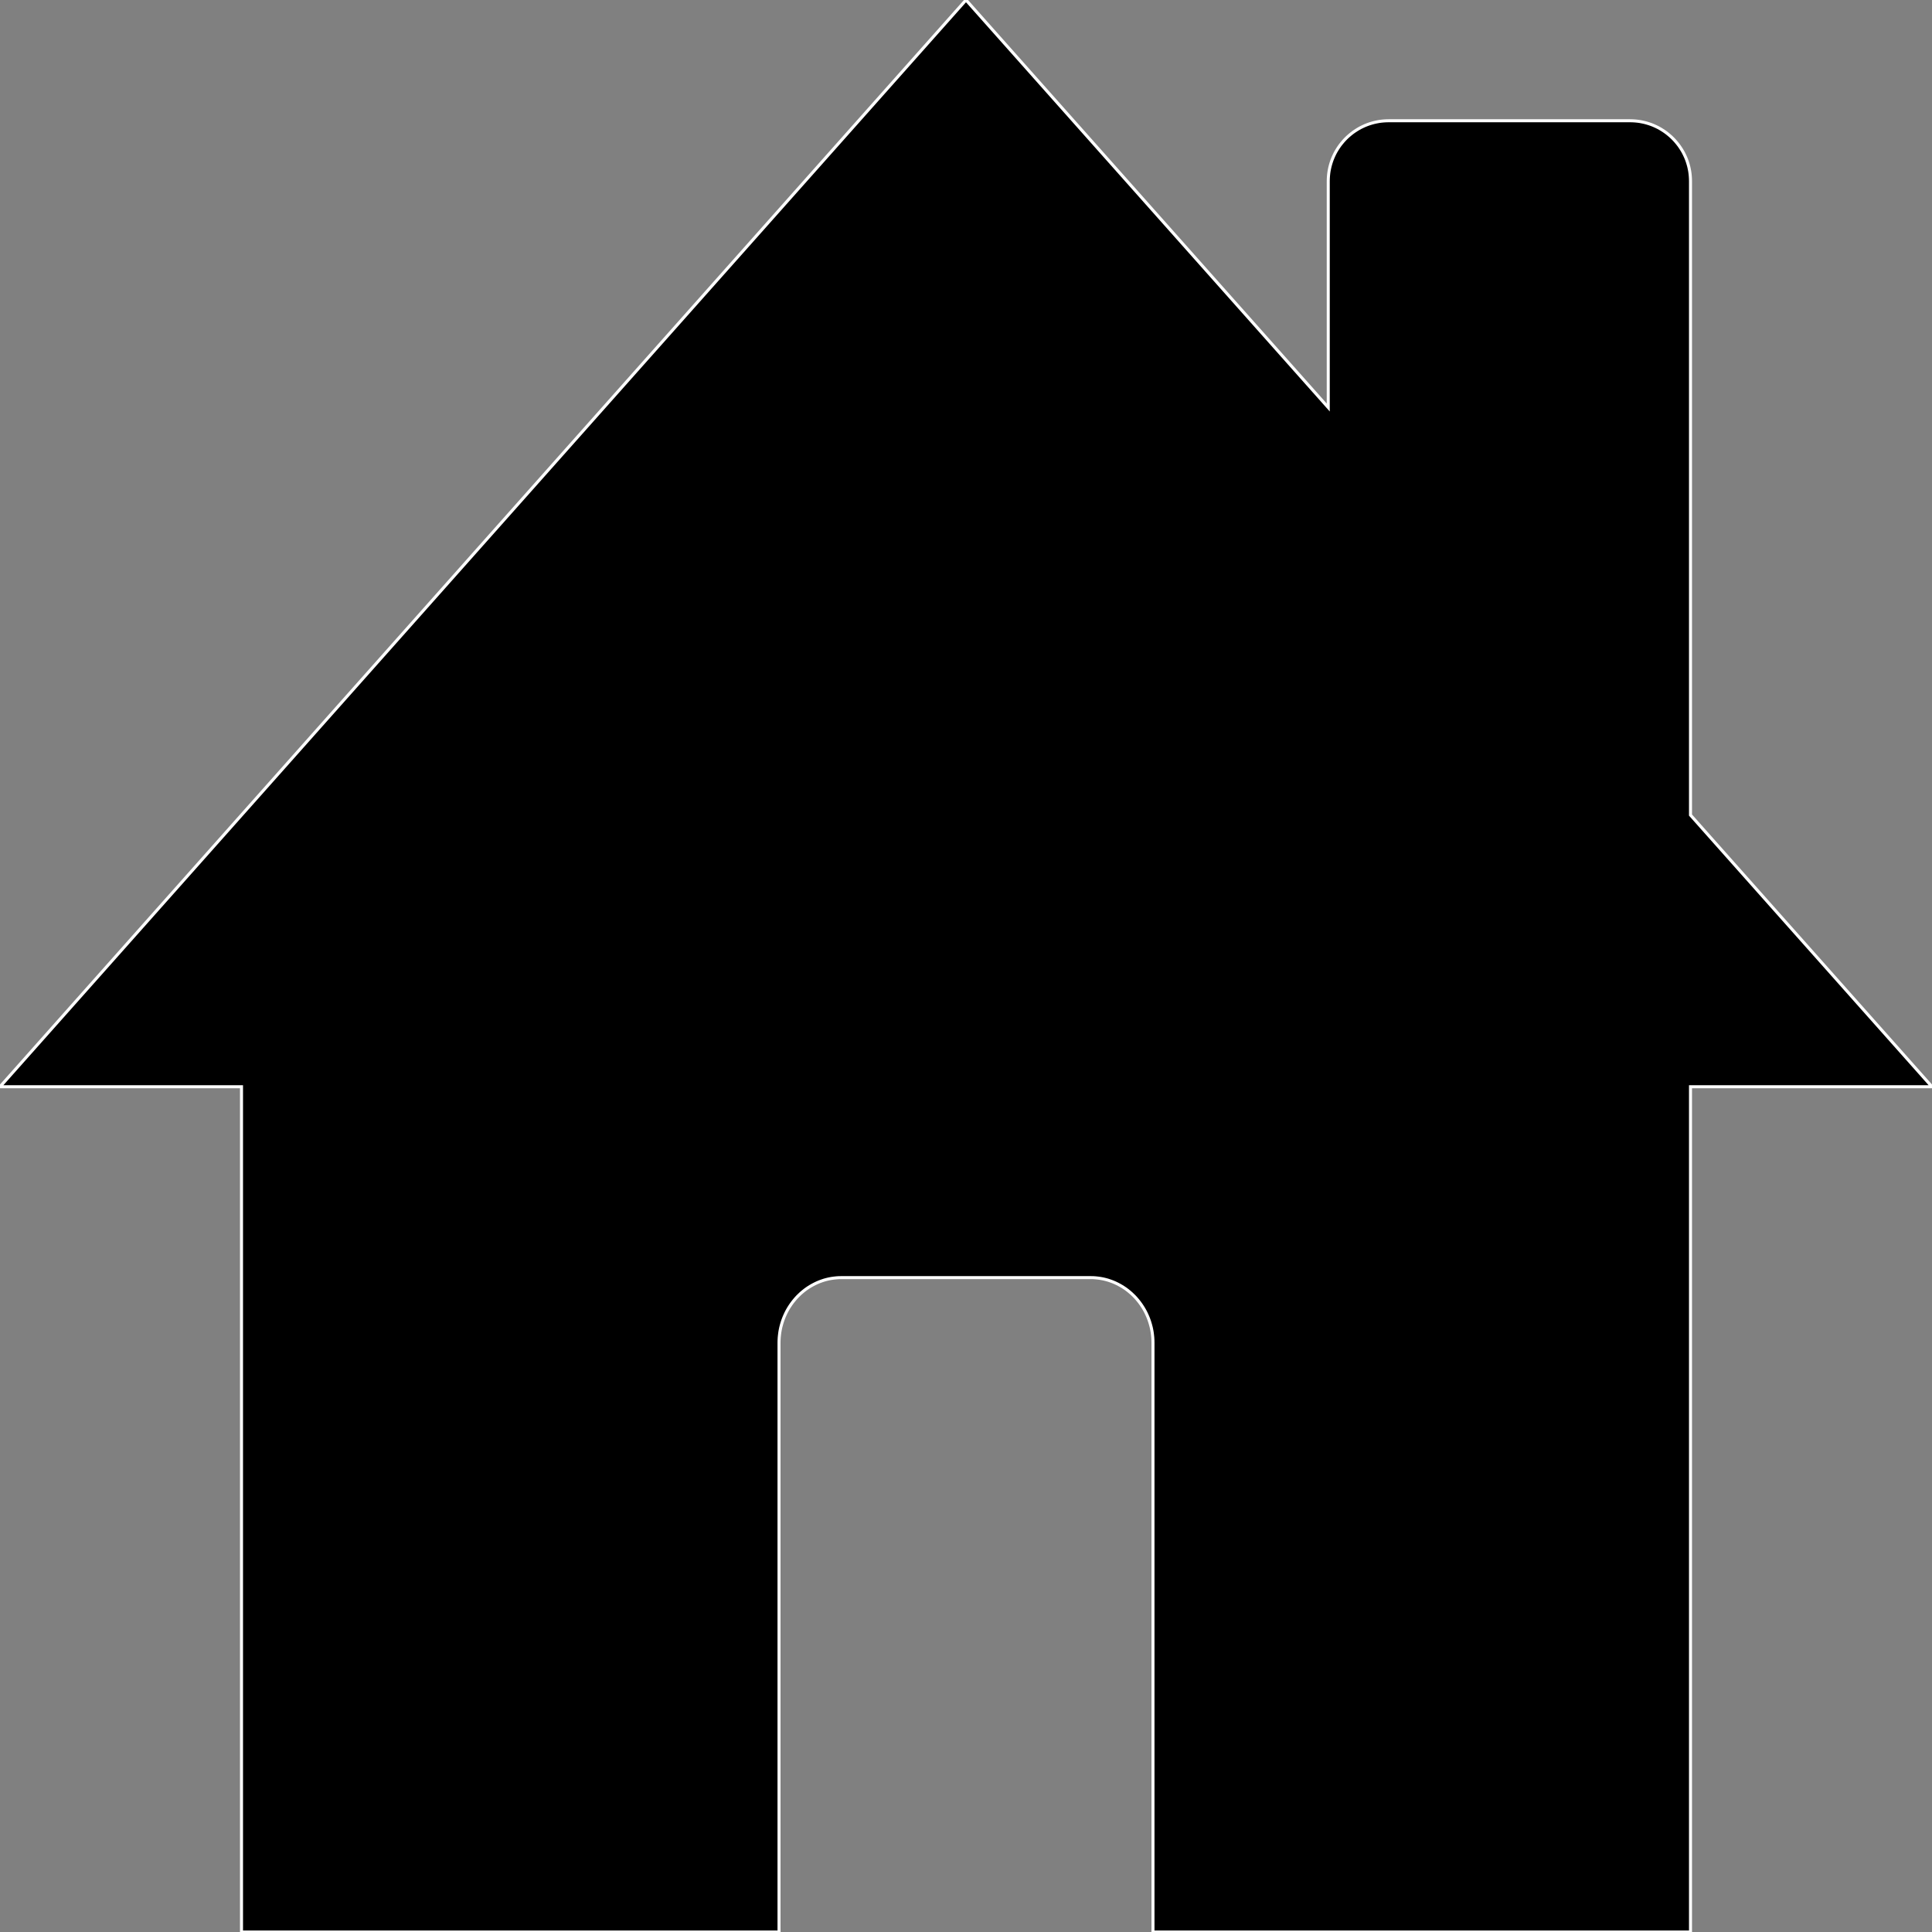 <?xml version="1.0" encoding="UTF-8" standalone="no"?>
<!DOCTYPE svg PUBLIC "-//W3C//DTD SVG 1.1//EN" "http://www.w3.org/Graphics/SVG/1.1/DTD/svg11.dtd">
<svg version="1.1" xmlns="http://www.w3.org/2000/svg" xmlns:xlink="http://www.w3.org/1999/xlink" preserveAspectRatio="xMidYMid meet" viewBox="0 0 640 640" width="30" height="30"><rect x="0" y="0" width="640" height="640" fill="#808080" stroke="none"/><defs><path d="M440 60L440.02 59.18L440.07 58.36L440.15 57.55L440.26 56.76L440.41 55.97L440.58 55.2L440.79 54.43L441.02 53.68L441.28 52.94L441.57 52.22L441.89 51.51L442.23 50.81L442.6 50.13L443 49.47L443.42 48.82L443.86 48.19L444.33 47.58L444.82 46.99L445.33 46.41L445.86 45.86L446.41 45.33L446.99 44.82L447.58 44.33L448.19 43.86L448.82 43.42L449.47 43L450.13 42.6L450.81 42.23L451.51 41.89L452.22 41.57L452.94 41.28L453.68 41.02L454.43 40.79L455.2 40.58L455.97 40.41L456.76 40.26L457.55 40.15L458.36 40.07L459.18 40.02L460 40L540 40L540.82 40.02L541.64 40.07L542.45 40.15L543.24 40.26L544.03 40.41L544.8 40.58L545.57 40.79L546.32 41.02L547.06 41.28L547.78 41.57L548.49 41.89L549.19 42.23L549.87 42.6L550.53 43L551.18 43.42L551.81 43.86L552.42 44.33L553.01 44.82L553.59 45.33L554.14 45.86L554.67 46.41L555.18 46.99L555.67 47.58L556.14 48.19L556.58 48.82L557 49.47L557.4 50.13L557.77 50.81L558.11 51.51L558.43 52.22L558.72 52.94L558.98 53.68L559.21 54.43L559.42 55.2L559.59 55.97L559.74 56.76L559.85 57.55L559.93 58.36L559.98 59.18L560 60L560 270L640 360L560 360L560 640L381.92 640L381.92 639.95L381.94 639.06L381.94 444.81L381.92 443.92L381.87 443.04L381.78 442.17L381.67 441.31L381.52 440.46L381.34 439.63L381.12 438.8L380.88 437.99L380.61 437.19L380.31 436.41L379.98 435.64L379.63 434.89L379.25 434.16L378.84 433.44L378.41 432.75L377.95 432.07L377.47 431.41L376.96 430.77L376.44 430.15L375.89 429.55L375.31 428.98L374.72 428.42L374.11 427.9L373.48 427.39L372.83 426.91L372.16 426.46L371.48 426.04L370.77 425.64L370.06 425.27L369.32 424.92L368.58 424.61L367.81 424.33L367.04 424.07L366.25 423.85L365.45 423.66L364.64 423.51L363.81 423.39L362.98 423.3L362.14 423.24L361.29 423.23L278.71 423.23L277.86 423.24L277.02 423.3L276.19 423.39L275.36 423.51L274.55 423.66L273.75 423.85L272.96 424.07L272.19 424.33L271.42 424.61L270.68 424.92L269.94 425.27L269.23 425.64L268.52 426.04L267.84 426.46L267.17 426.91L266.52 427.39L265.89 427.9L265.28 428.42L264.69 428.98L264.11 429.55L263.56 430.15L263.04 430.77L262.53 431.41L262.05 432.07L261.59 432.75L261.16 433.44L260.75 434.16L260.37 434.89L260.02 435.64L259.69 436.41L259.39 437.19L259.12 437.99L258.88 438.8L258.66 439.63L258.48 440.46L258.33 441.31L258.22 442.17L258.13 443.04L258.08 443.92L258.06 444.81L258.06 639.06L258.08 639.95L258.08 640L80 640L80 360L0 360L320 0L440 135L440 60Z" id="b2QgaL67LO"></path></defs><g><g><g><use xlink:href="#b2QgaL67LO" opacity="1" fill="#000000" fill-opacity="1"></use><g><use xlink:href="#b2QgaL67LO" opacity="1" fill-opacity="0" stroke="#ffffff" stroke-width="1" stroke-opacity="1"></use></g></g></g></g></svg>